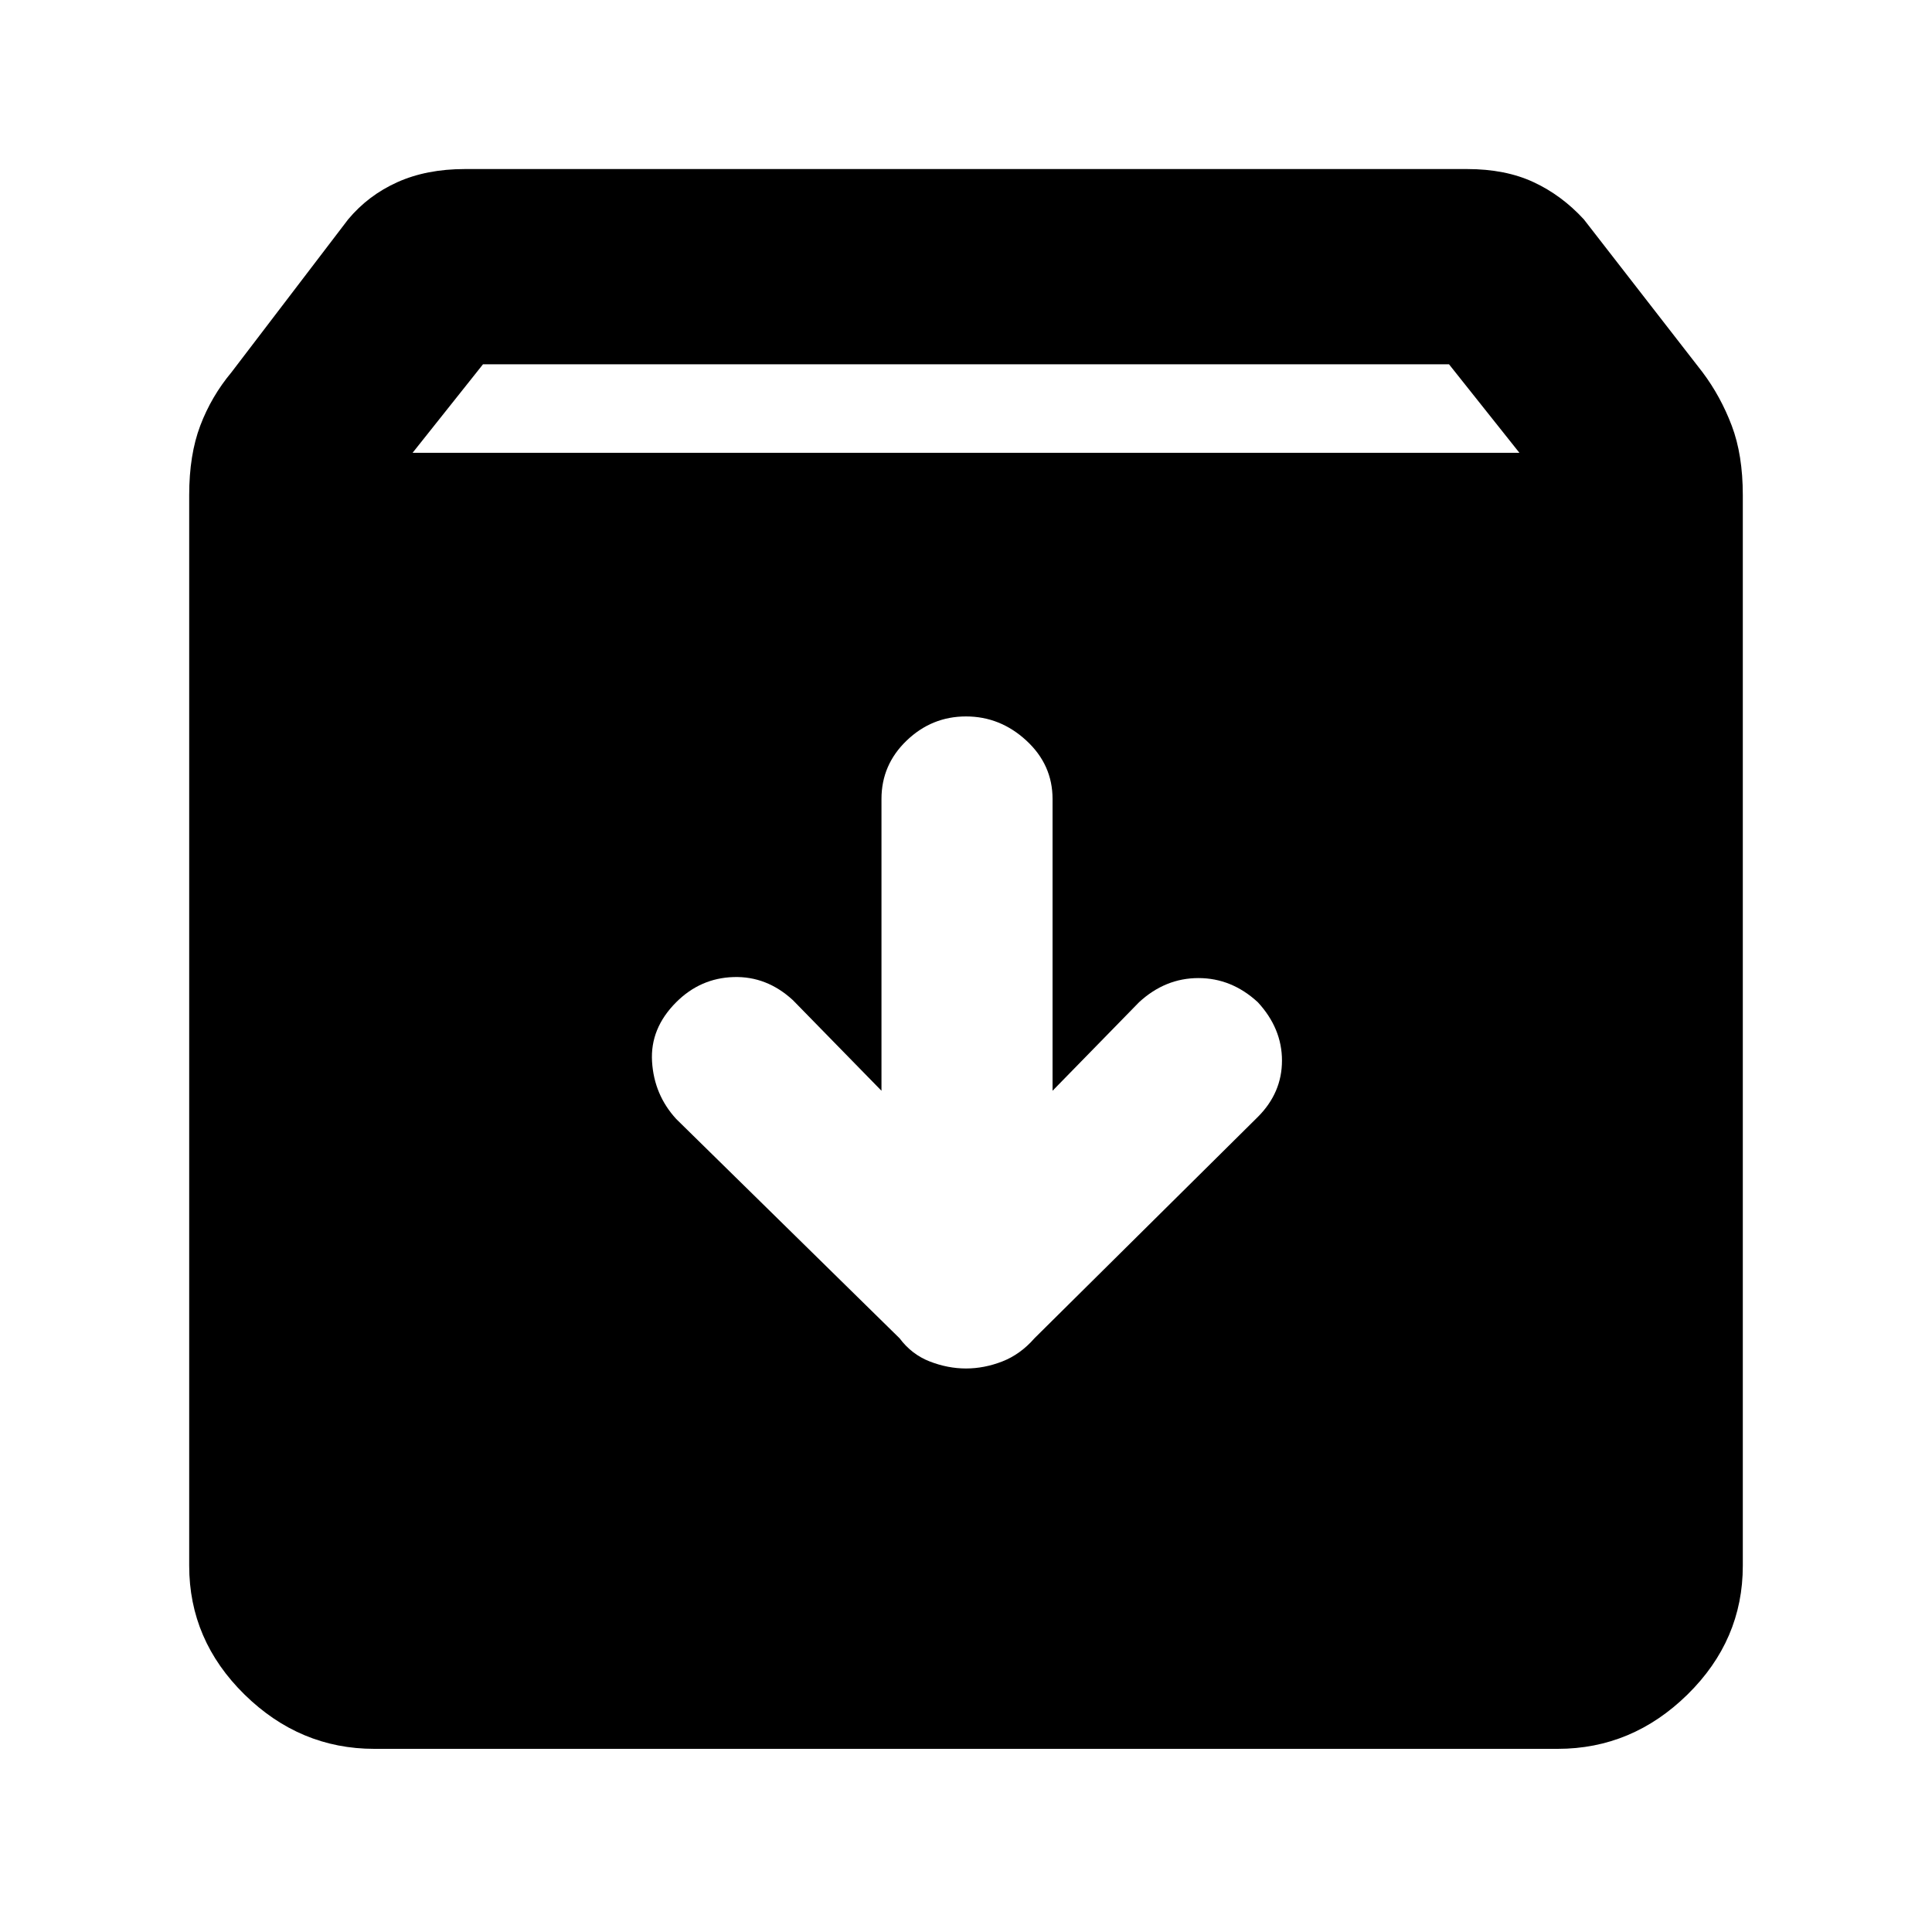 <svg xmlns="http://www.w3.org/2000/svg" height="40" width="40"><path d="M7.75 36.208q-1.542 0-2.688-1.125-1.145-1.125-1.145-2.666V10.25q0-.833.229-1.437.229-.605.646-1.105l2.416-3.166q.417-.5 1.021-.771.604-.271 1.396-.271h20.75q.792 0 1.375.271t1.042.771l2.458 3.166q.375.5.604 1.105.229.604.229 1.437v22.167q0 1.541-1.145 2.666-1.146 1.125-2.688 1.125Zm.792-26.833h22.916L30 7.542H10ZM20 28.333q.375 0 .75-.145.375-.146.667-.48l4.625-4.583q.5-.5.5-1.167 0-.666-.5-1.208-.542-.5-1.23-.5-.687 0-1.229.5l-1.791 1.833v-6.041q0-.709-.542-1.209-.542-.5-1.25-.5t-1.229.5q-.521.5-.521 1.209v6.041l-1.833-1.875q-.542-.5-1.229-.479-.688.021-1.188.521-.542.542-.5 1.229.042.688.5 1.188l4.625 4.541q.25.334.625.48.375.145.75.145Z"/></svg>